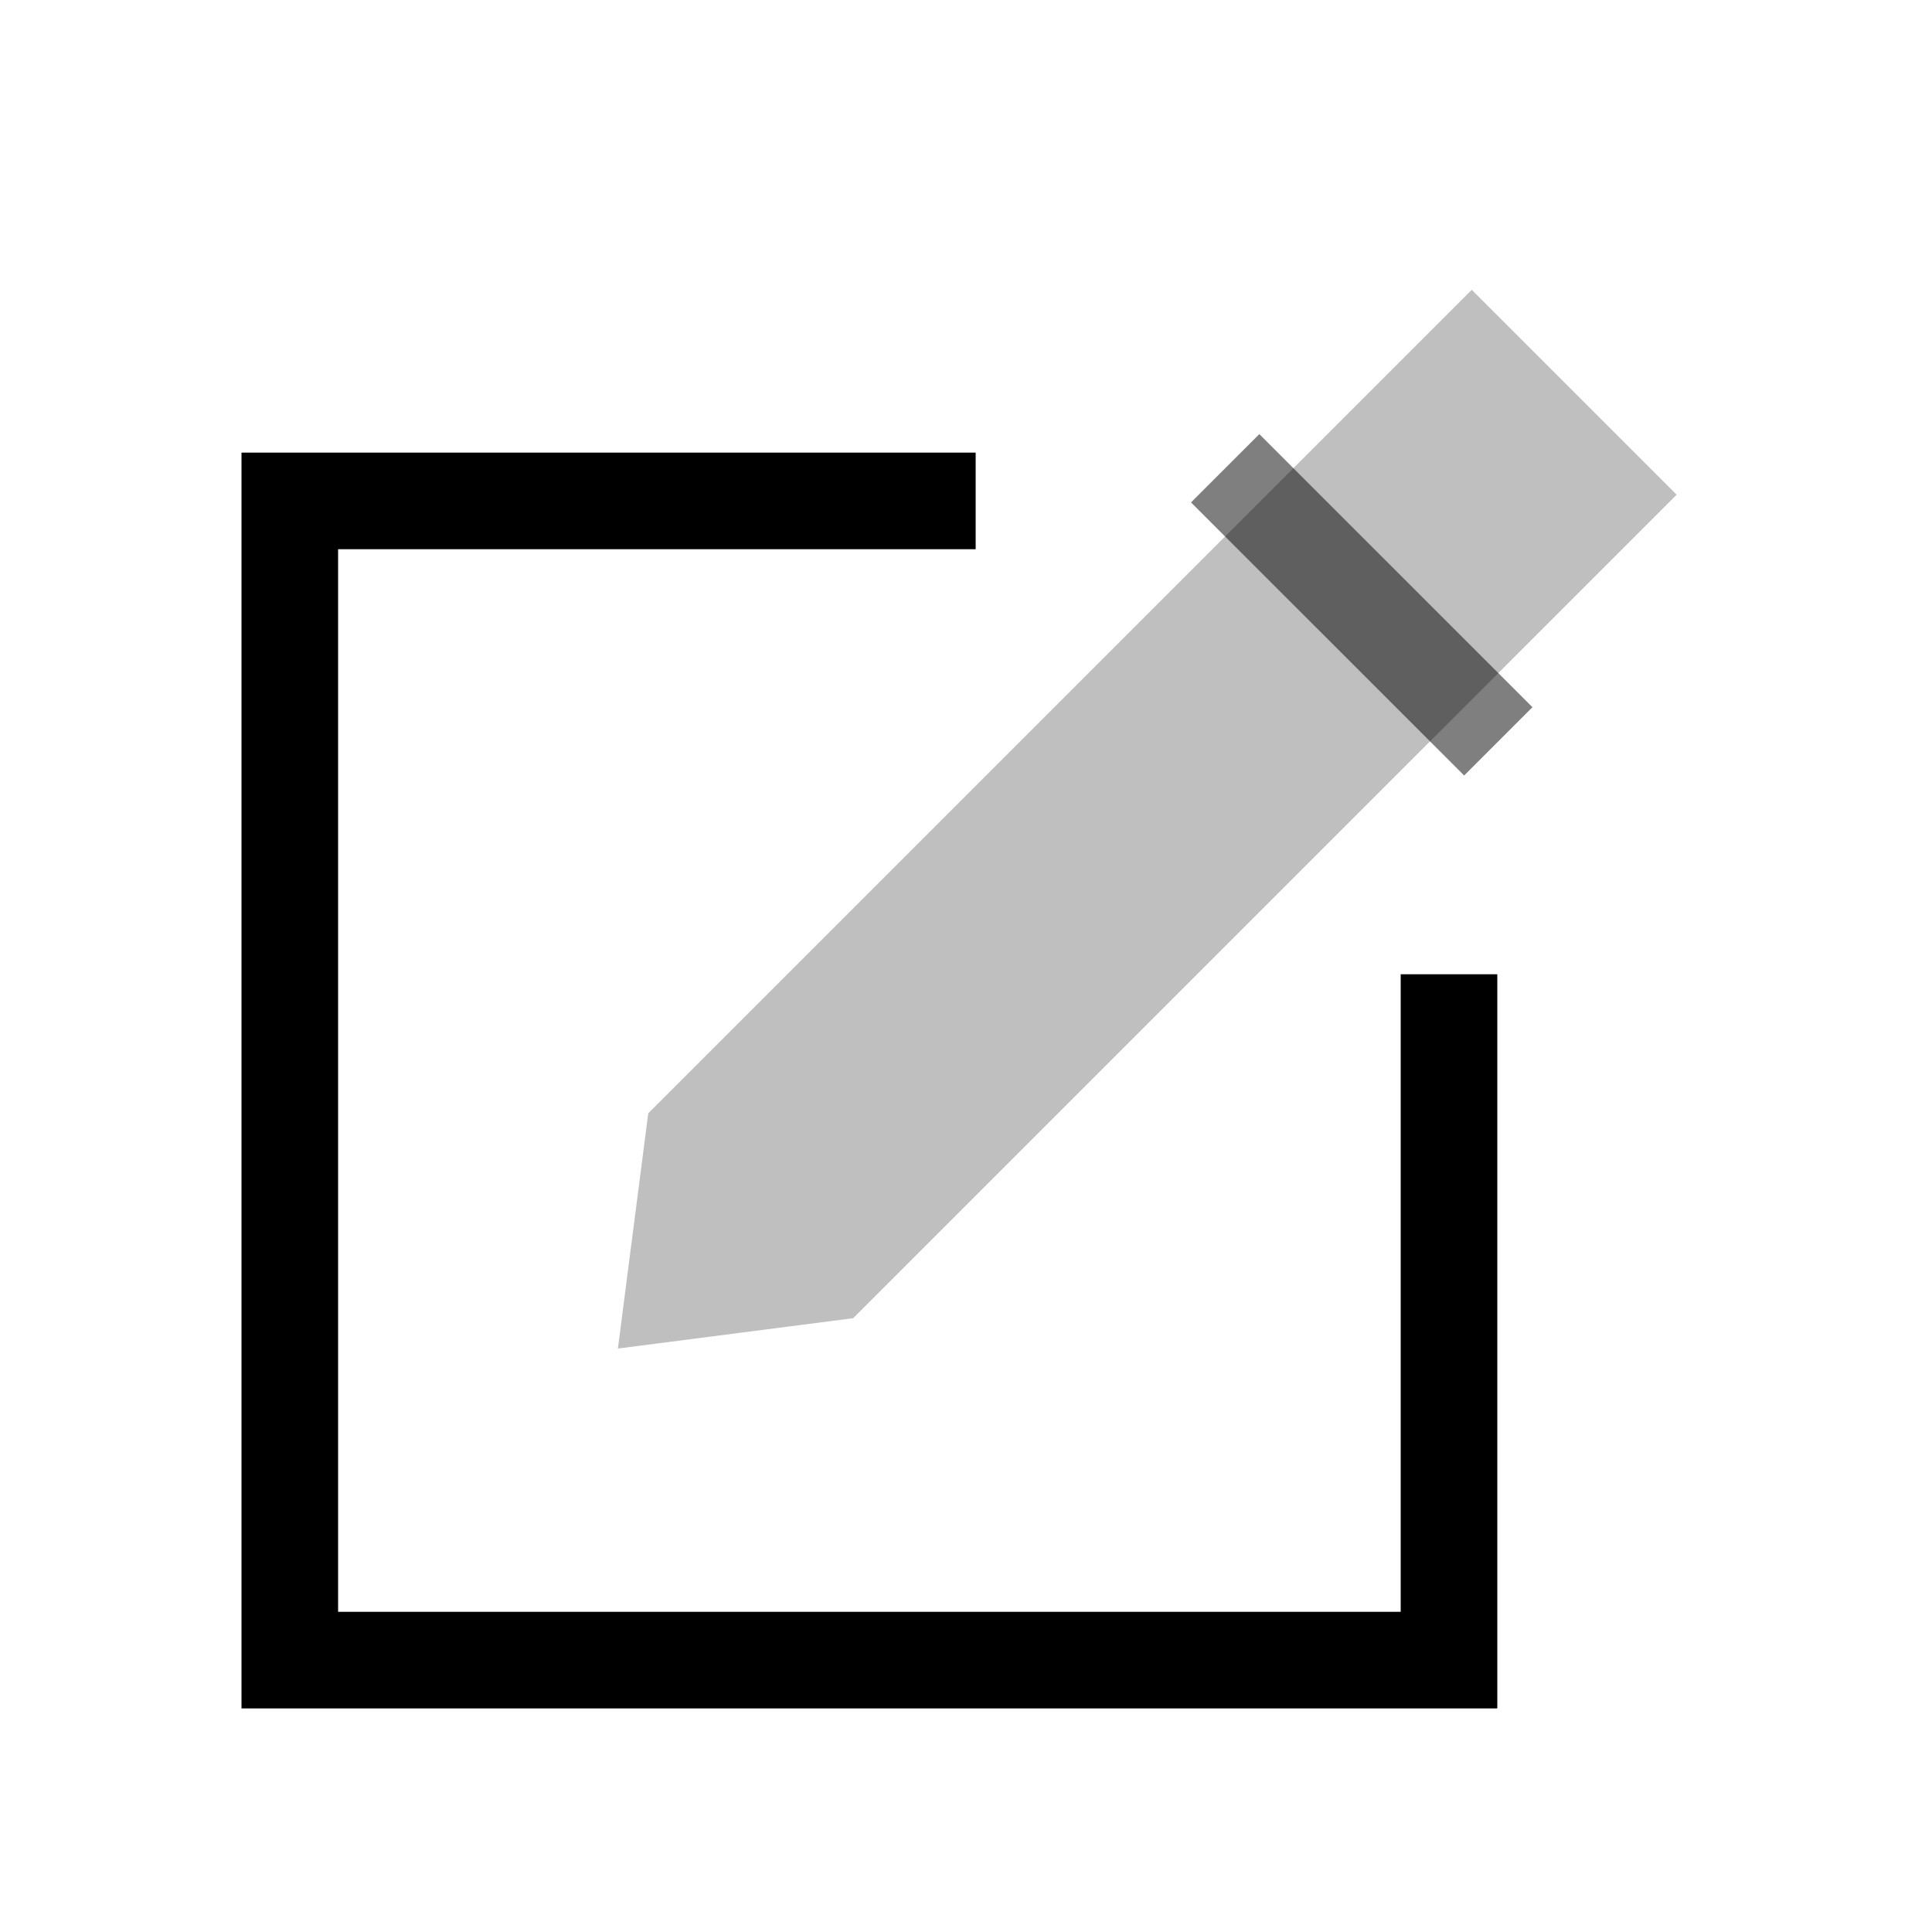 <svg viewBox="0 0 80 80" fill="none">
  <path d="M12 20.742V18.742H10V20.742H12ZM12 68.742H10V70.742H12L12 68.742ZM60 68.742V70.742H62V68.742H60ZM38.4 22.742H40.4V18.742H38.4V22.742ZM62 42.342V40.342H58V42.342H62ZM10 20.742L10 68.742H14L14 20.742H10ZM12 70.742H60V66.742H12L12 70.742ZM38.4 18.742L12 18.742V22.742L38.4 22.742V18.742ZM62 68.742L62 42.342H58L58 68.742H62Z" fill="currentColor" />
  <path opacity="0.25" fill-rule="evenodd" clip-rule="evenodd" d="M69.427 20.485L68.015 19.073L62.358 13.416L60.941 12L26.843 46.098L25.837 53.892L25.712 54.866L25.586 55.841L26.56 55.715L27.535 55.589L35.328 54.584L69.427 20.485Z" fill="currentColor" />
  <path opacity="0.5" d="M52.146 20.804L60.627 29.284" stroke="currentColor" stroke-width="4" stroke-linecap="square" />
</svg>